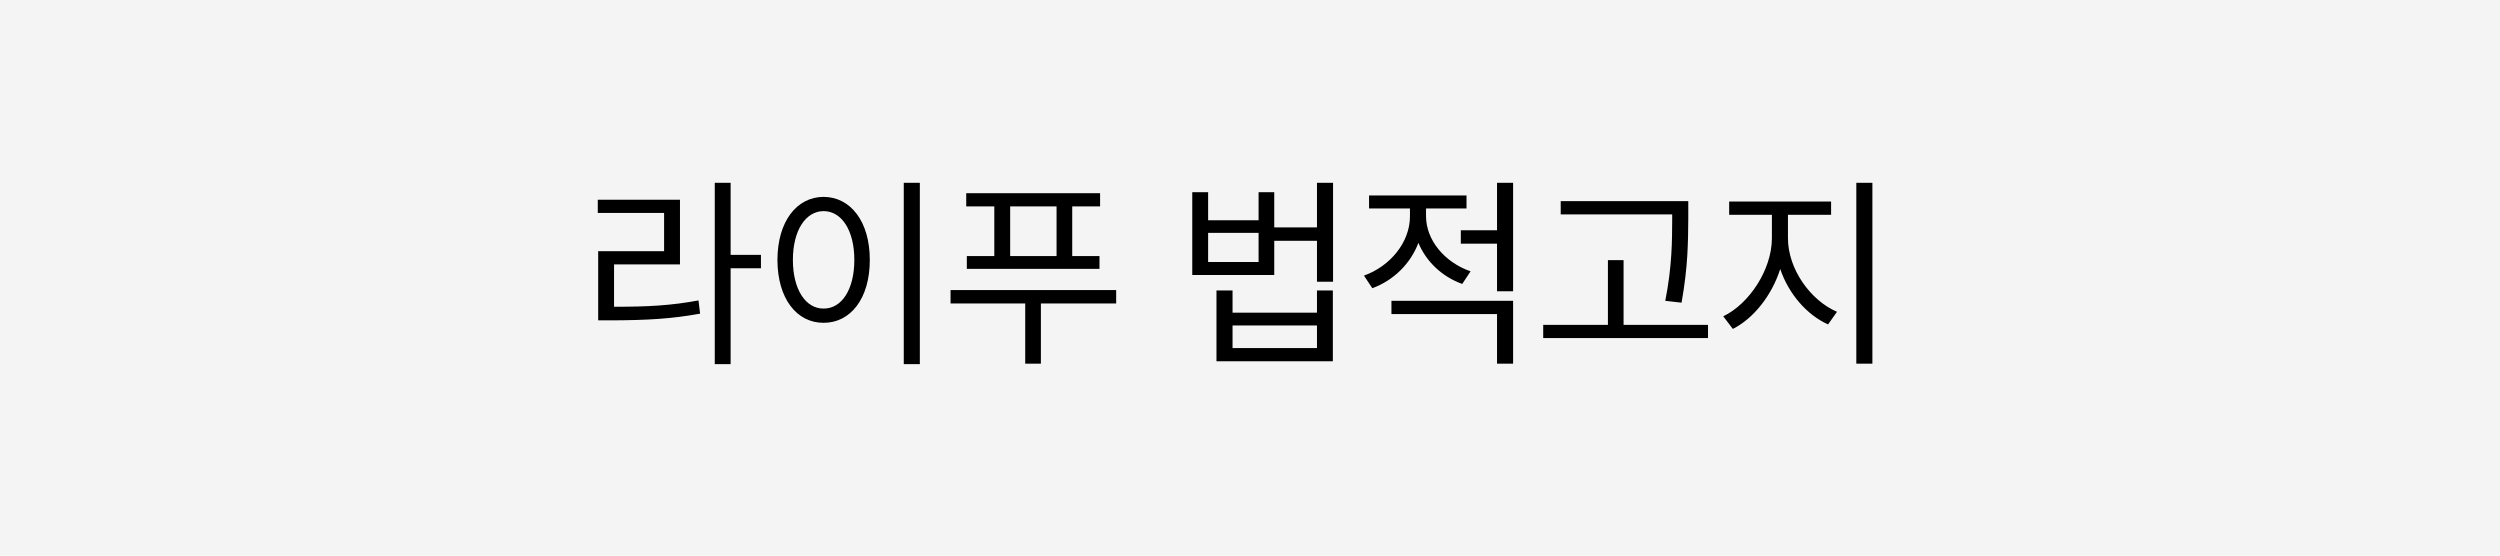 <svg width="180" height="40" viewBox="0 0 180 40" fill="none" xmlns="http://www.w3.org/2000/svg">
<rect width="180" height="40" fill="#F4F4F4"/>
<path d="M52.605 13.164H51.463V26.216H52.605V19.316H54.788V18.35H52.605V13.164ZM43.04 15.332H47.815V18.086H43.069V23.066H44.109C46.622 23.052 48.357 22.956 50.408 22.583L50.291 21.631C48.321 21.997 46.629 22.092 44.212 22.085V19.038H48.958V14.38H43.04V15.332ZM66.228 13.164H65.071V26.216H66.228V13.164ZM55.975 18.716C55.982 21.492 57.359 23.25 59.3 23.242C61.233 23.25 62.632 21.492 62.625 18.716C62.632 15.947 61.233 14.182 59.3 14.175C57.359 14.182 55.982 15.947 55.975 18.716ZM57.088 18.716C57.088 16.599 57.996 15.207 59.3 15.2C60.611 15.207 61.512 16.599 61.512 18.716C61.512 20.832 60.611 22.224 59.3 22.217C57.996 22.224 57.088 20.832 57.088 18.716ZM79.207 13.911H69.568V14.863H71.59V18.438H69.612V19.36H79.163V18.438H77.2V14.863H79.207V13.911ZM68.44 21.851H73.816V26.186H74.944V21.851H80.364V20.884H68.44V21.851ZM72.732 18.438V14.863H76.072V18.438H72.732ZM86.985 13.838H85.843V19.8H91.746V17.339H94.822V20.283H95.98V13.164H94.822V16.372H91.746V13.838H90.618V15.859H86.985V13.838ZM86.985 18.862V16.768H90.618V18.862H86.985ZM87.586 26.011H95.965V20.913H94.822V22.51H88.743V20.913H87.586V26.011ZM88.743 25.059V23.433H94.822V25.059H88.743ZM102.674 15.566V15.01H105.589V14.072H98.572V15.01H101.517V15.581C101.517 17.419 100.125 19.155 98.206 19.844L98.807 20.752C100.352 20.181 101.561 18.98 102.125 17.485C102.681 18.826 103.816 19.917 105.281 20.444L105.882 19.536C103.978 18.877 102.674 17.258 102.674 15.566ZM100.184 22.612H107.786V26.186H108.943V21.66H100.184V22.612ZM105.179 17.544H107.786V20.972H108.943V13.164H107.786V16.577H105.179V17.544ZM121.556 14.482H112.371V15.435H120.398V15.786C120.391 17.346 120.391 19.17 119.9 21.66L121.072 21.792C121.541 19.17 121.541 17.383 121.556 15.786V14.482ZM111.111 24.341H122.977V23.389H116.897V18.73H115.77V23.389H111.111V24.341ZM128.733 17.163V15.464H131.839V14.512H124.5V15.464H127.576V17.163C127.569 19.419 125.943 21.88 124.075 22.773L124.764 23.682C126.25 22.935 127.569 21.279 128.177 19.368C128.785 21.169 130.096 22.671 131.619 23.359L132.264 22.451C130.345 21.623 128.741 19.375 128.733 17.163ZM133.655 26.186H134.812V13.164H133.655V26.186Z" fill="black"/>
</svg>
